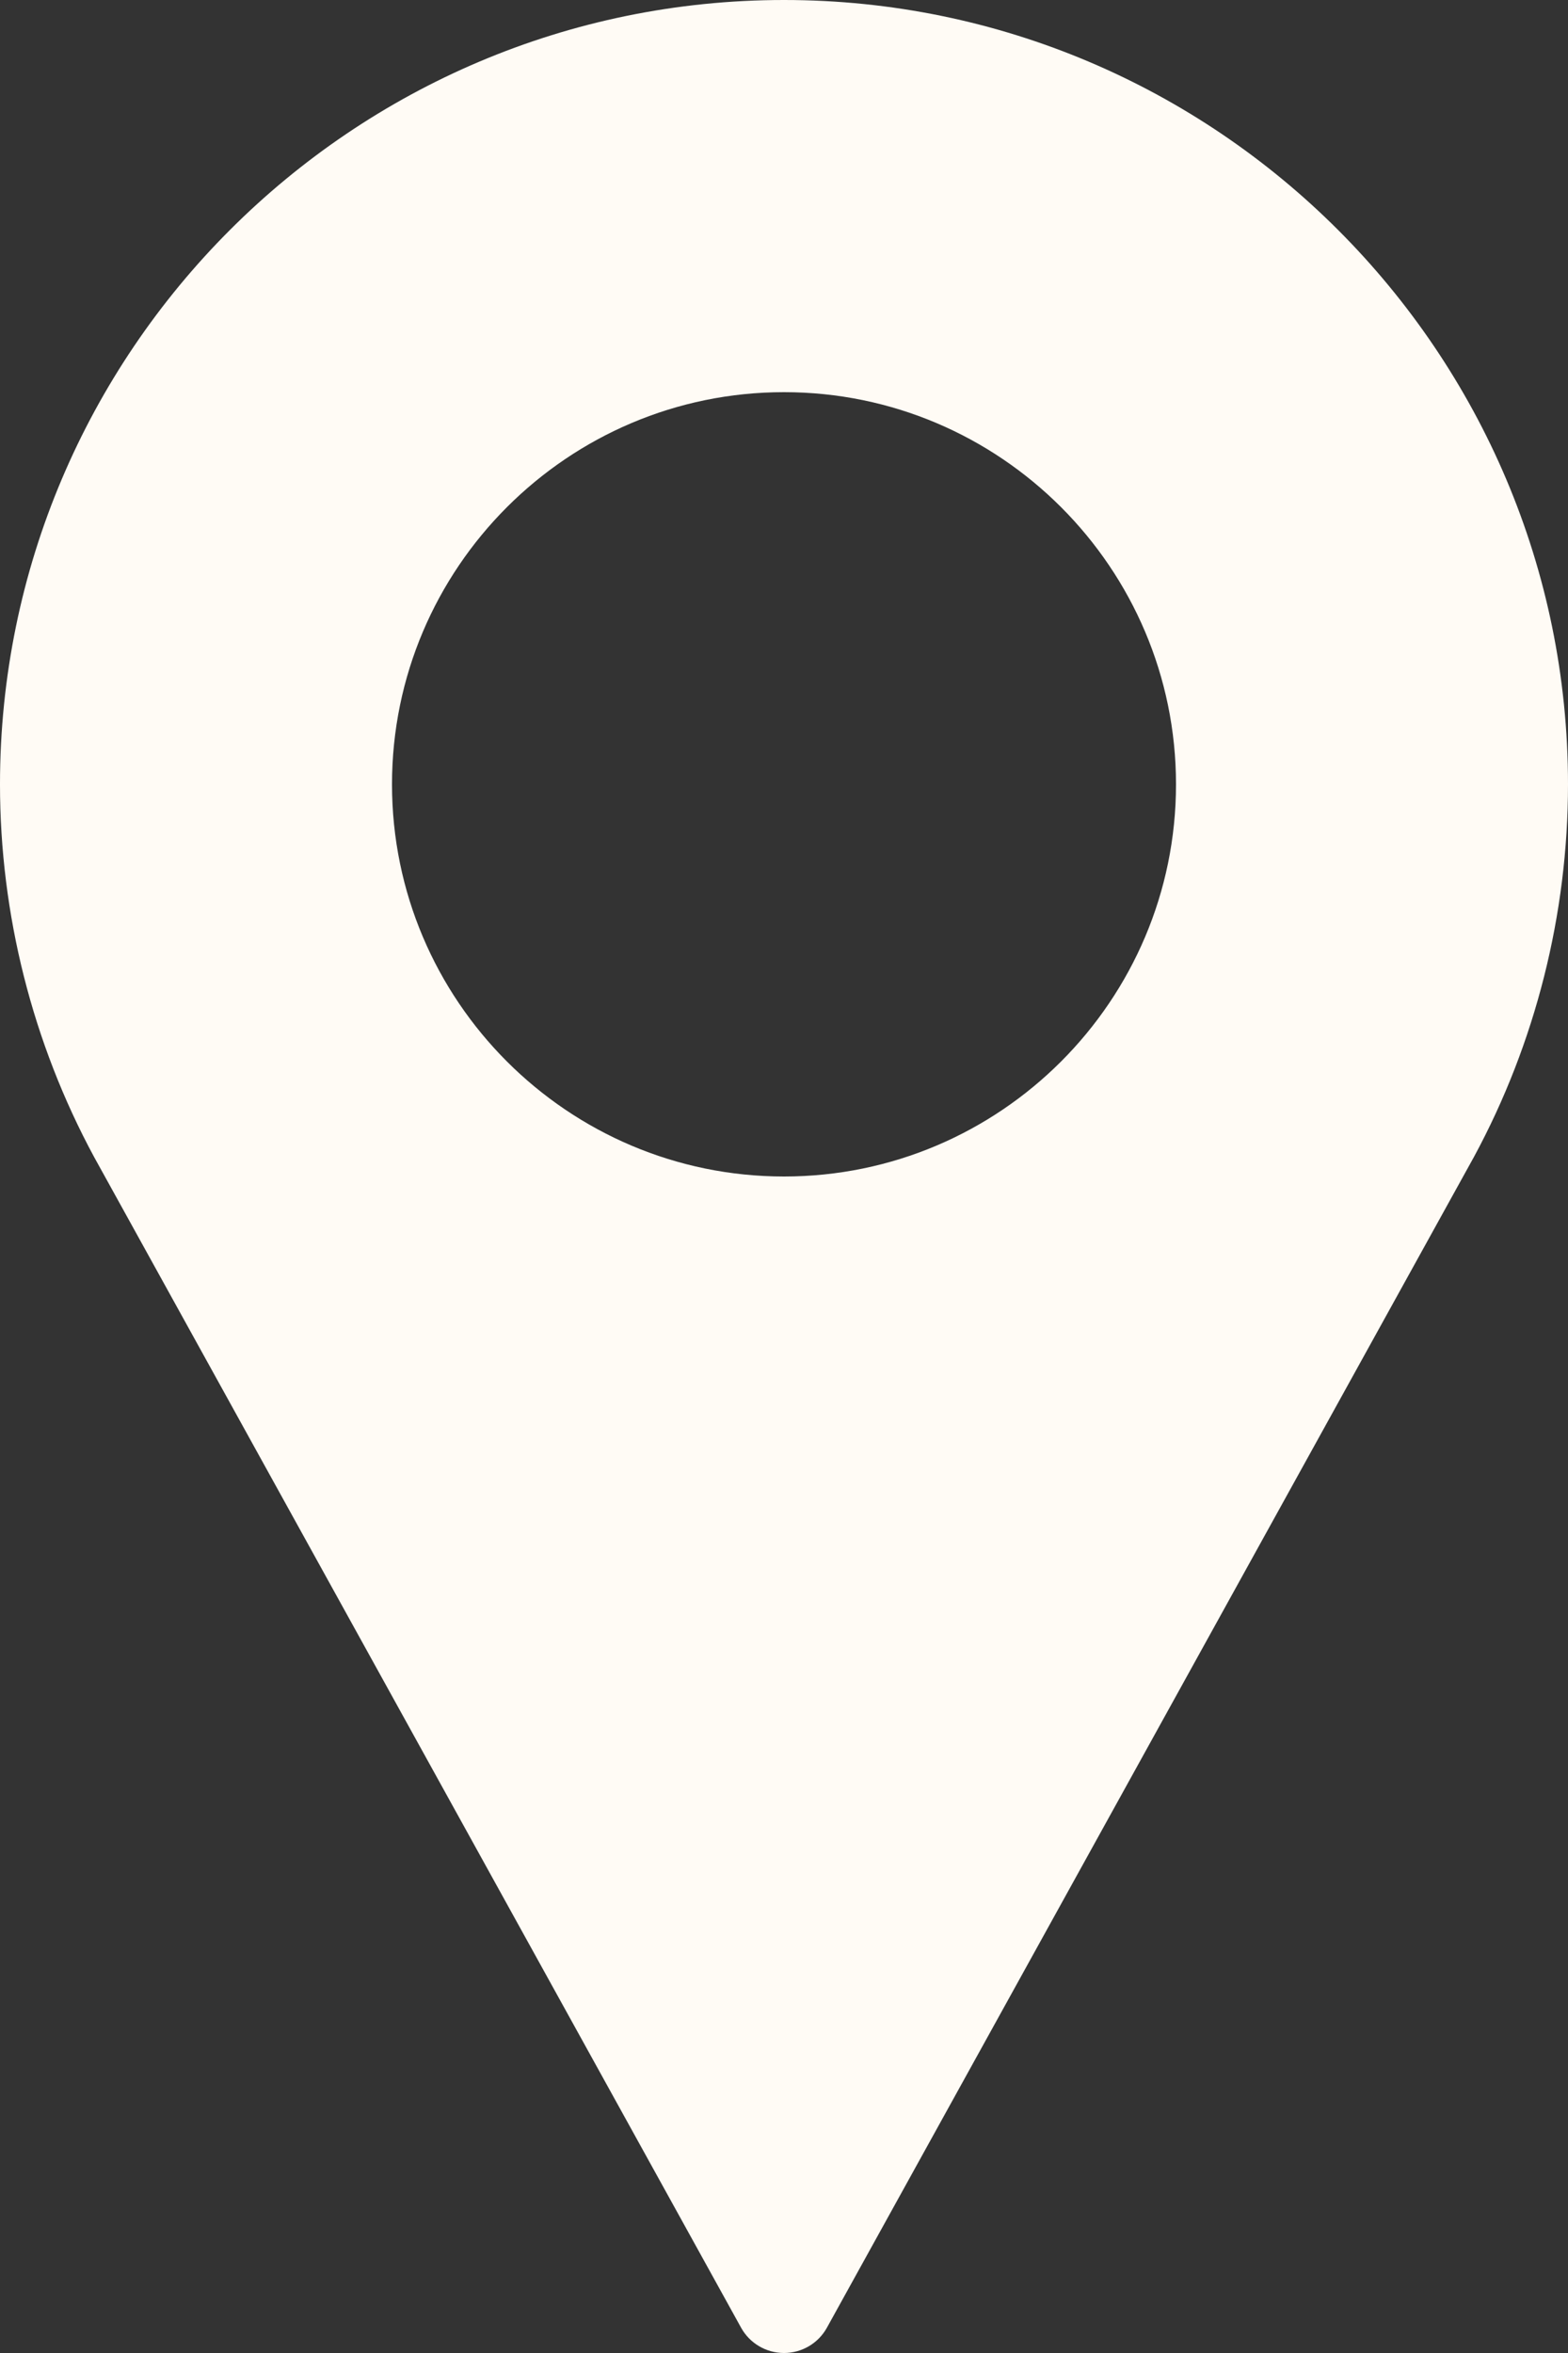 <svg width="28" height="42" viewBox="0 0 28 42" fill="none" xmlns="http://www.w3.org/2000/svg">
<rect x="0" y="0" width="28" height="42" fill="#333333" stroke="none"/>
<path d="M14 0C6.281 0 -3.05176e-05 6.281 -3.05176e-05 14C-3.05176e-05 16.317 0.579 18.615 1.681 20.653L13.234 41.549C13.388 41.827 13.681 42 14 42C14.319 42 14.612 41.827 14.766 41.549L26.323 20.646C27.421 18.615 28 16.317 28 14C28 6.281 21.72 0 14 0ZM14 21C10.14 21 7 17.86 7 14C7 10.14 10.14 7 14 7C17.86 7 21 10.14 21 14C21 17.86 17.86 21 14 21Z" fill="#FFFBF5"/>
</svg>
